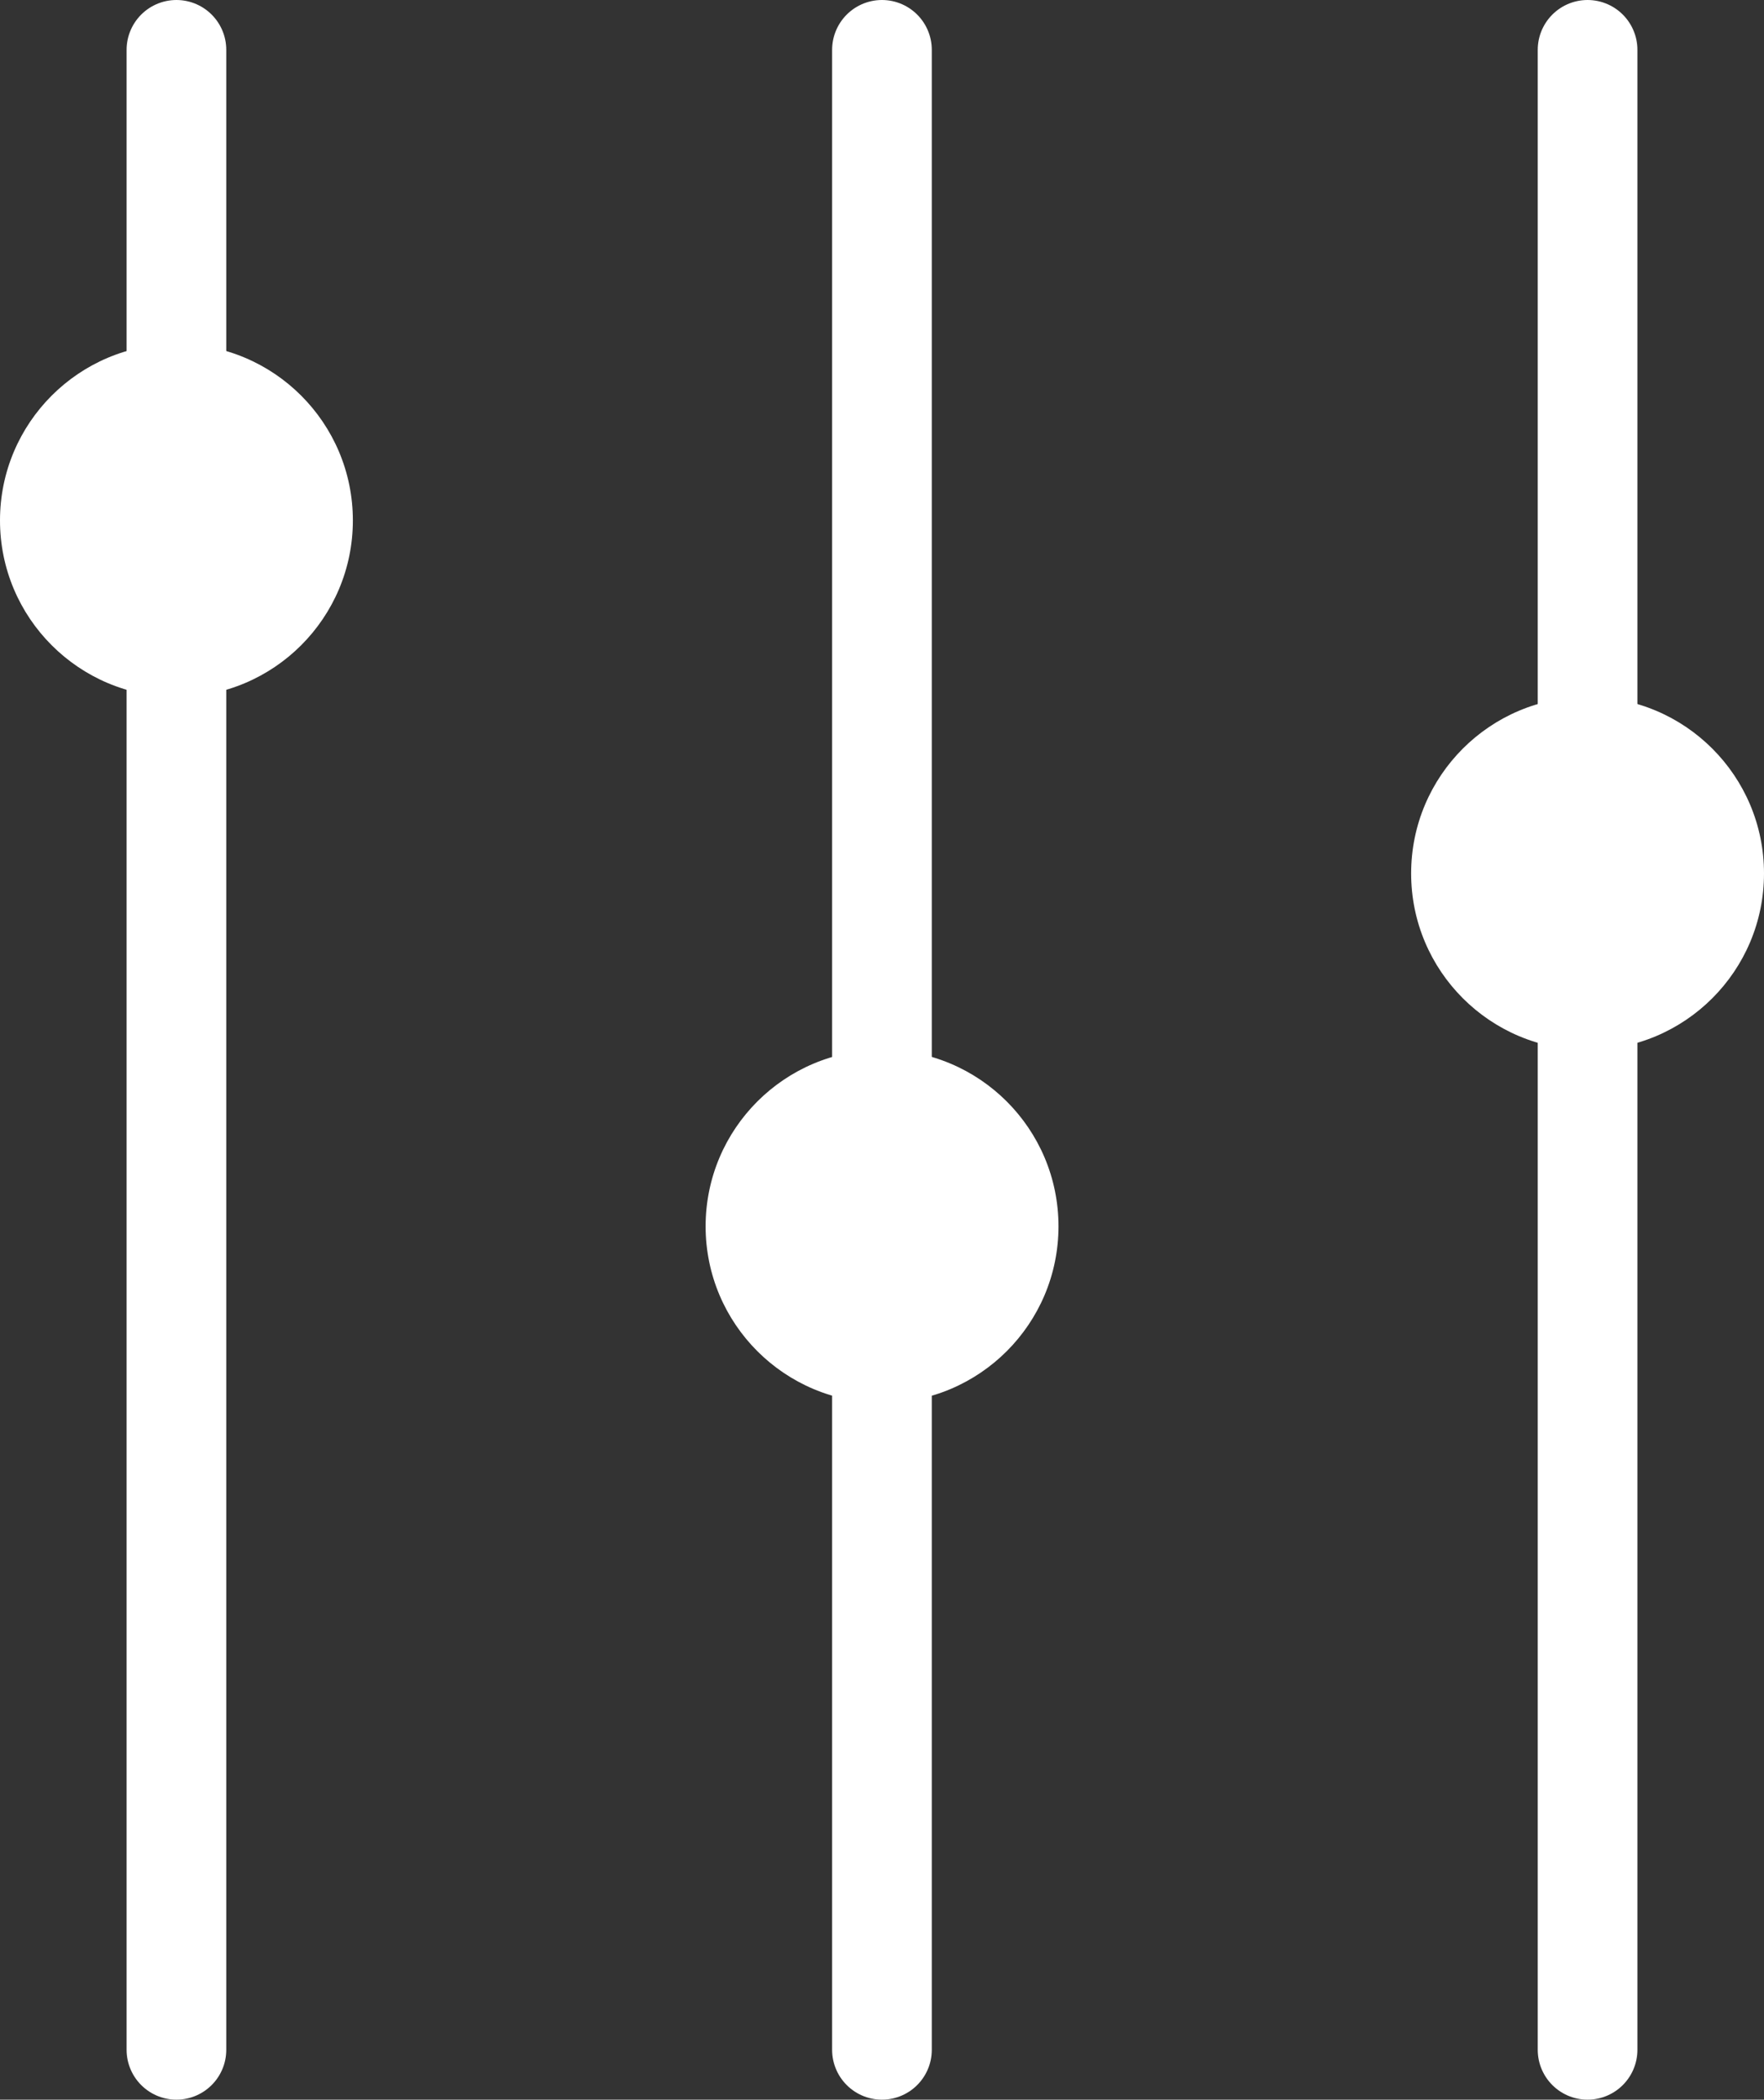 <svg xmlns="http://www.w3.org/2000/svg" width="17.697" height="21.056" viewBox="0 0 17.697 21.056">
  <rect x="0" y="0" width="17.697" height="21.056" fill="#333333" stroke="none"/>
  <g id="그룹_46" data-name="그룹 46" transform="translate(-226 -46)">
    <line id="선_28" data-name="선 28" y2="20.056" transform="translate(227.77 46.5)" fill="none" stroke="#fff" stroke-linecap="round" stroke-width="1"/>
    <line id="선_29" data-name="선 29" y2="20.056" transform="translate(234.848 46.5)" fill="none" stroke="#fff" stroke-linecap="round" stroke-width="1"/>
    <line id="선_30" data-name="선 30" y2="20.056" transform="translate(241.927 46.5)" fill="none" stroke="#fff" stroke-linecap="round" stroke-width="1"/>
    <circle id="타원_57" data-name="타원 57" cx="1.77" cy="1.77" r="1.77" transform="translate(226 49.449)" fill="#fff"/>
    <circle id="타원_58" data-name="타원 58" cx="1.77" cy="1.77" r="1.77" transform="translate(233.079 56.528)" fill="#fff"/>
    <circle id="타원_59" data-name="타원 59" cx="1.77" cy="1.77" r="1.77" transform="translate(240.157 52.989)" fill="#fff"/>
  </g>
</svg>
